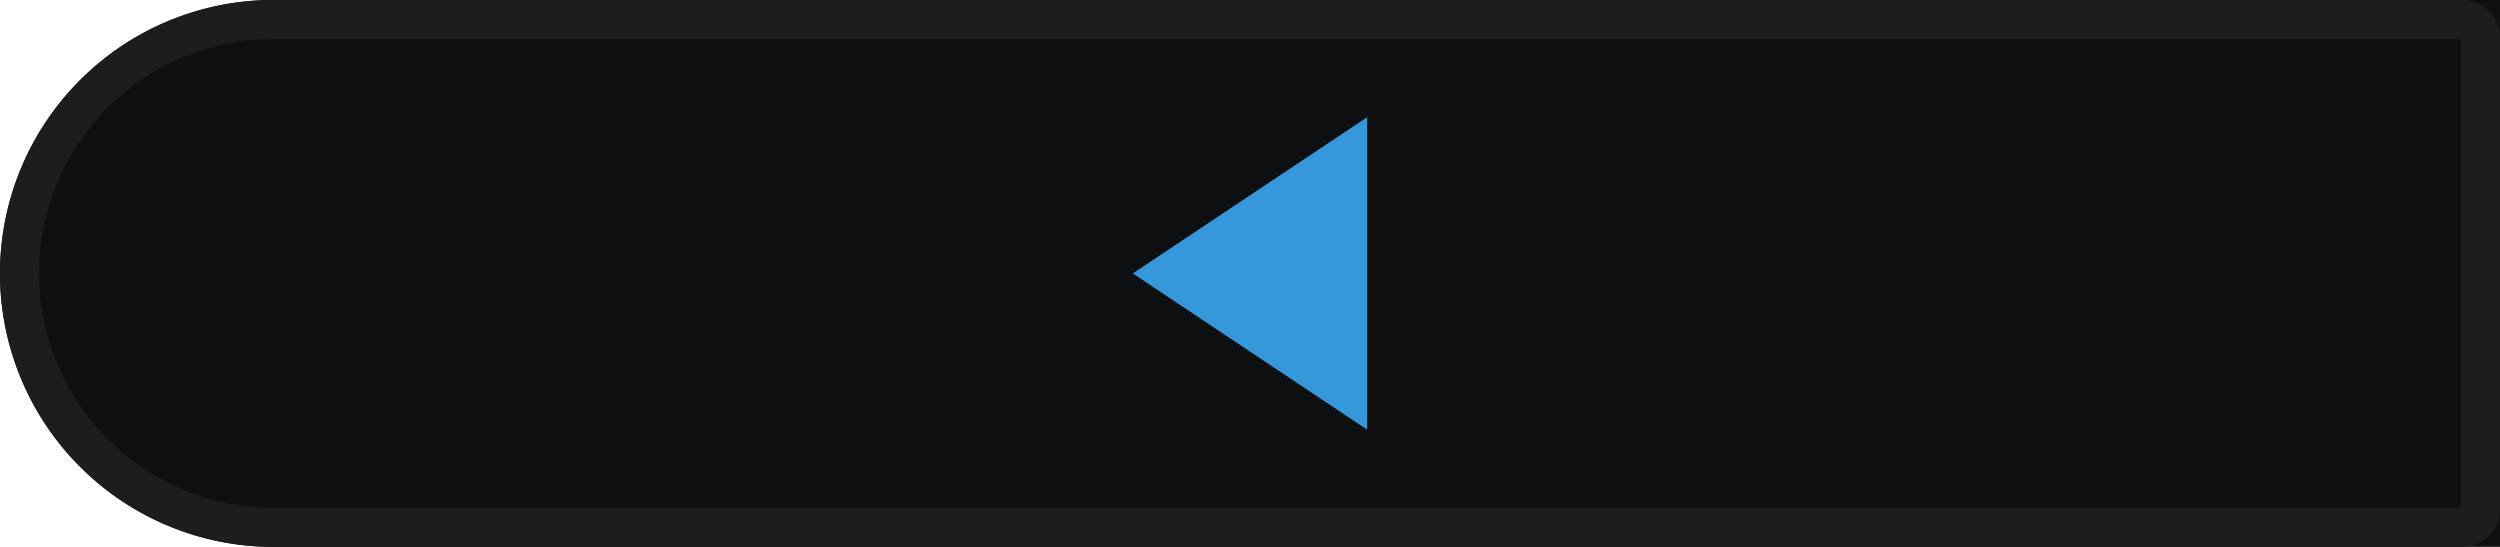 <svg id="Button_AEB-L_Idle" xmlns="http://www.w3.org/2000/svg" width="128" height="28" viewBox="0 0 128 28">
  <rect id="Frame" width="128" height="28" fill="none"/>
  <g id="Design">
    <g id="Rectangle" fill="#0e1011" stroke="#1d1d1f" stroke-width="2">
      <path d="M14,0H128a0,0,0,0,1,0,0V28a0,0,0,0,1,0,0H14A14,14,0,0,1,0,14v0A14,14,0,0,1,14,0Z" stroke="none"/>
      <path d="M14,1H126.071a.929.929,0,0,1,.929.929V26.071a.929.929,0,0,1-.929.929H14A13,13,0,0,1,1,14v0A13,13,0,0,1,14,1Z" fill="none"/>
    </g>
    <path id="Path" d="M12,0V16L0,8Z" transform="translate(58 6)" fill="#3498db"/>
  </g>
</svg>
